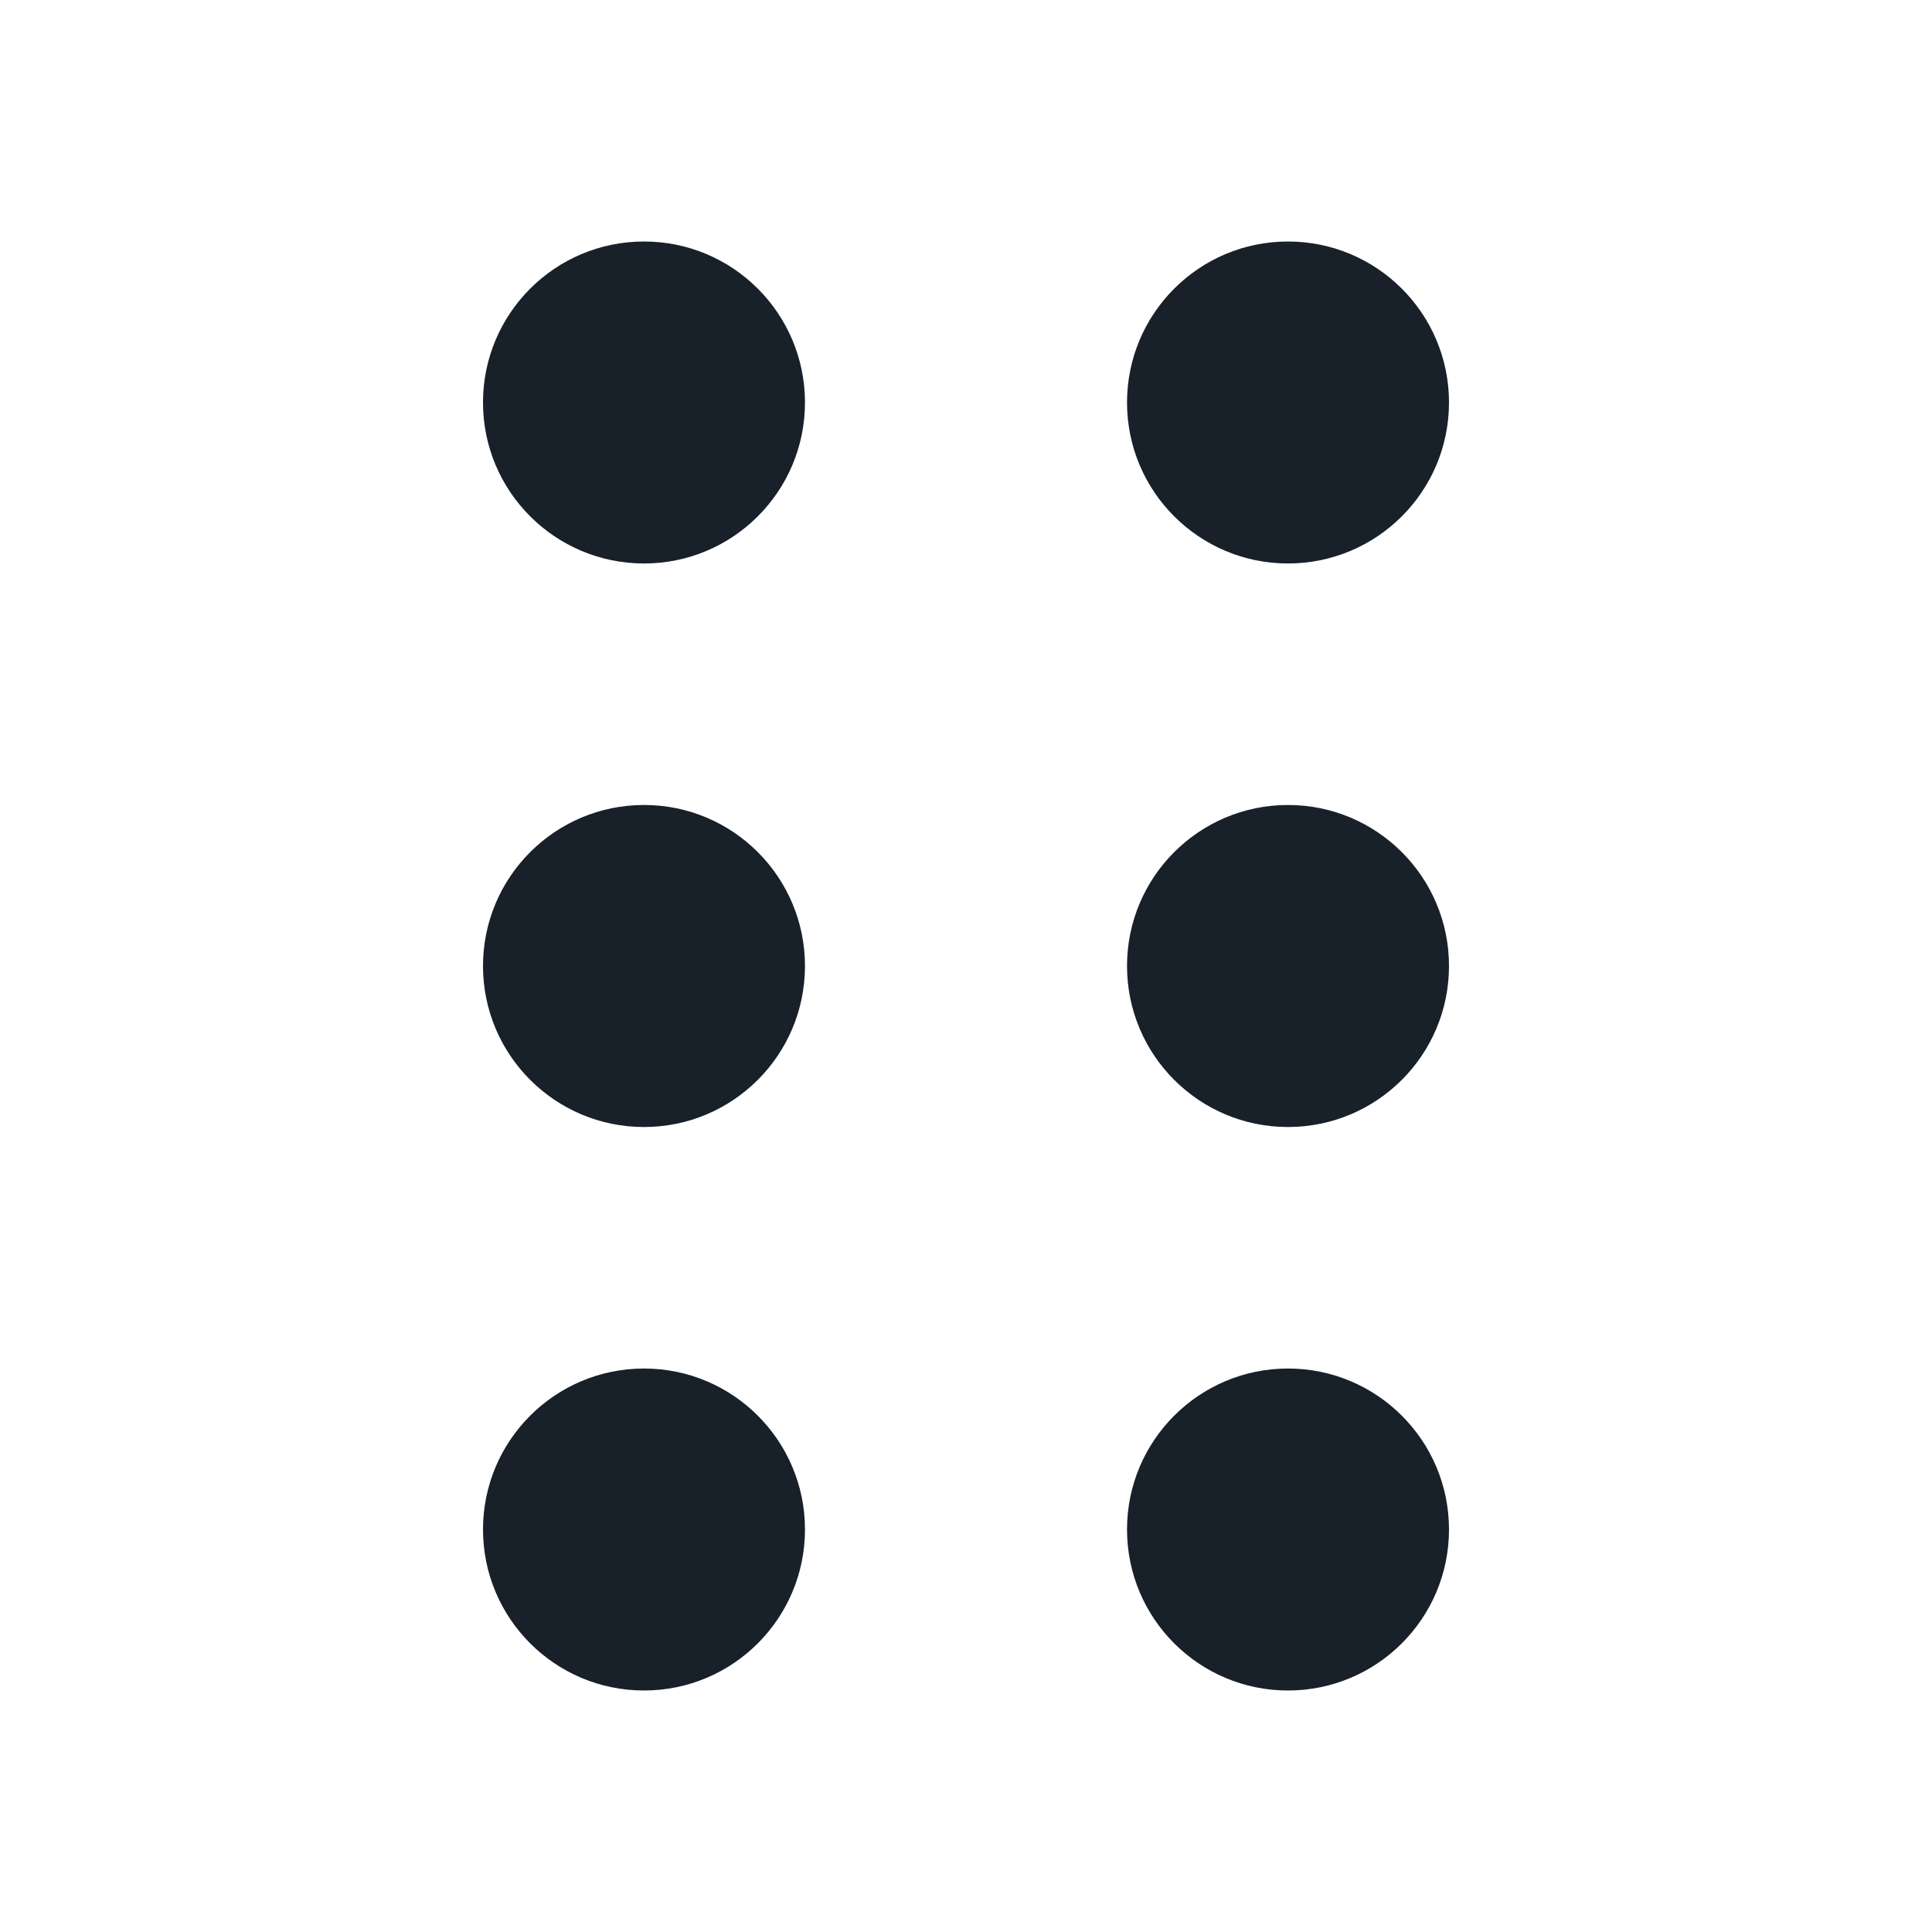 <svg width="32" height="32" viewBox="0 0 32 32" fill="none" xmlns="http://www.w3.org/2000/svg">
<path d="M8 6.667C8 8.139 9.194 9.333 10.667 9.333C12.139 9.333 13.333 8.139 13.333 6.667C13.333 5.194 12.139 4 10.667 4C9.194 4 8 5.194 8 6.667Z" fill="#18202A"/>
<path d="M18.667 6.667C18.667 8.139 19.861 9.333 21.333 9.333C22.806 9.333 24 8.139 24 6.667C24 5.194 22.806 4 21.333 4C19.861 4 18.667 5.194 18.667 6.667Z" fill="#18202A"/>
<path d="M10.667 18.667C9.194 18.667 8 17.473 8 16C8 14.527 9.194 13.333 10.667 13.333C12.139 13.333 13.333 14.527 13.333 16C13.333 17.473 12.139 18.667 10.667 18.667Z" fill="#18202A"/>
<path d="M21.333 18.667C19.861 18.667 18.667 17.473 18.667 16C18.667 14.527 19.861 13.333 21.333 13.333C22.806 13.333 24 14.527 24 16C24 17.473 22.806 18.667 21.333 18.667Z" fill="#18202A"/>
<path d="M21.333 28C19.861 28 18.667 26.806 18.667 25.333C18.667 23.861 19.861 22.667 21.333 22.667C22.806 22.667 24 23.861 24 25.333C24 26.806 22.806 28 21.333 28Z" fill="#18202A"/>
<path d="M10.667 28C9.194 28 8 26.806 8 25.333C8 23.861 9.194 22.667 10.667 22.667C12.139 22.667 13.333 23.861 13.333 25.333C13.333 26.806 12.139 28 10.667 28Z" fill="#18202A"/>
</svg>
